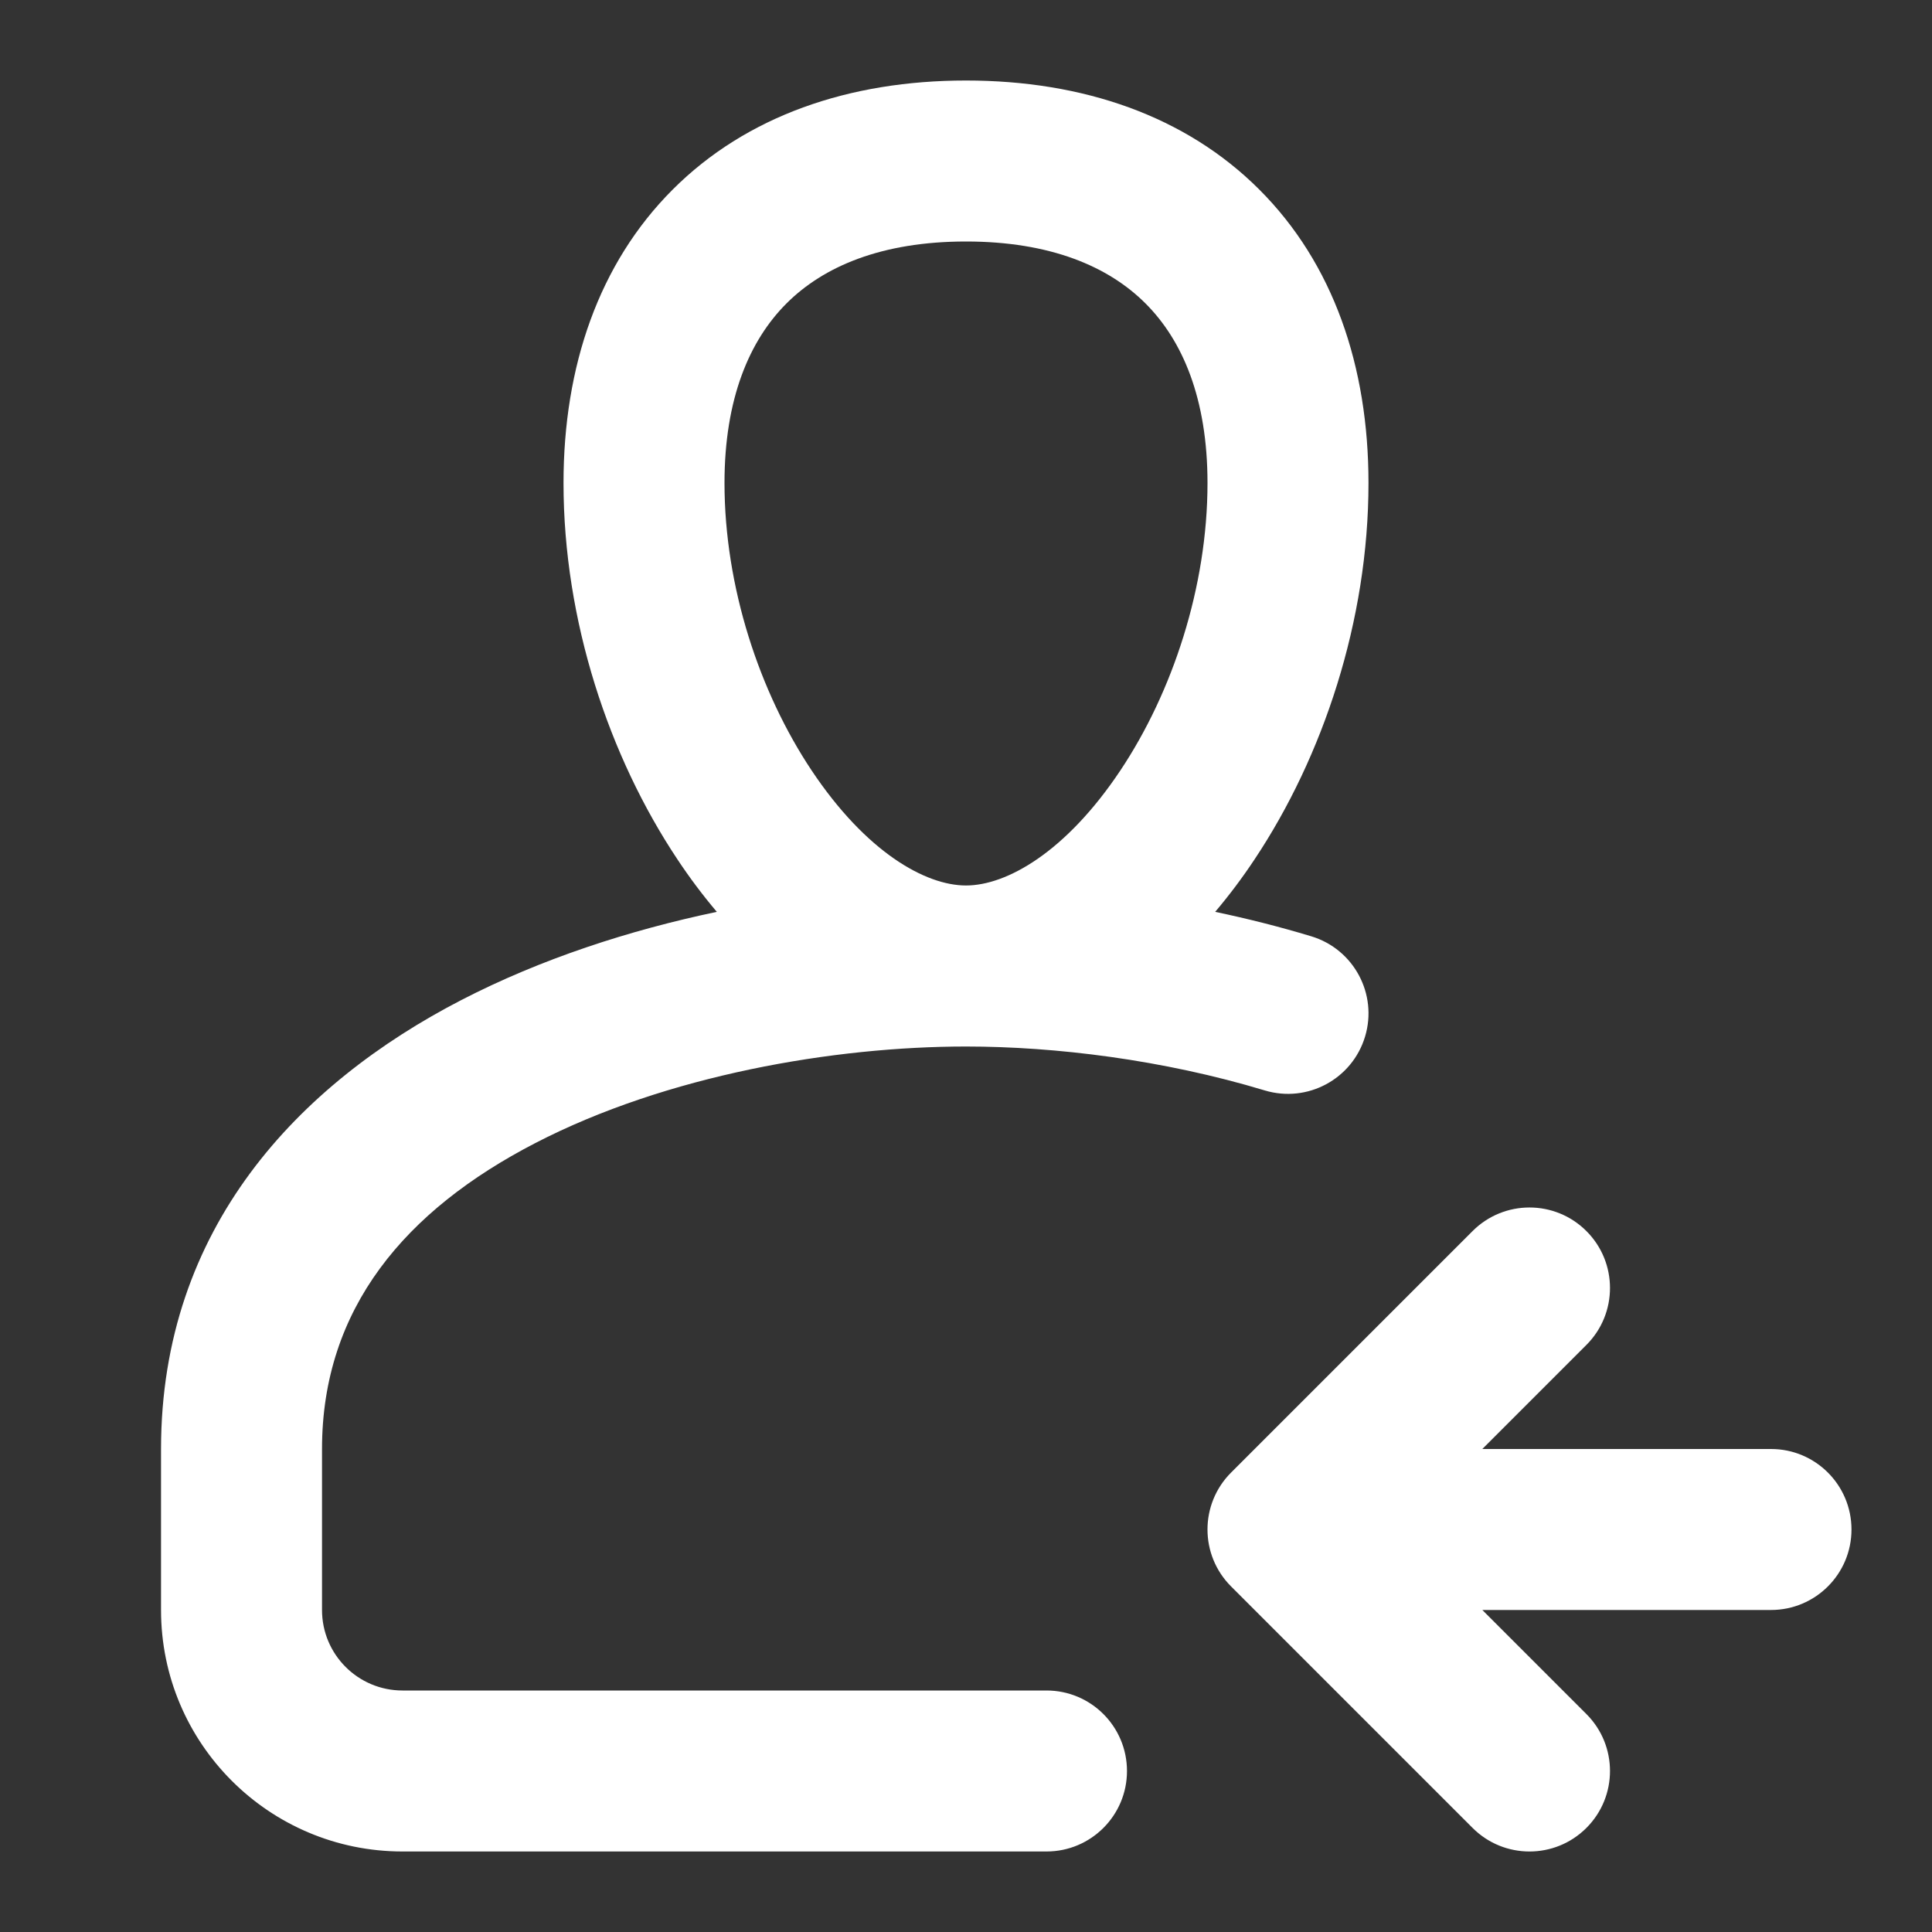 <svg width="40" height="40" viewBox="0 0 40 40" fill="none" xmlns="http://www.w3.org/2000/svg">
<rect x="0" y="0" width="40" height="40" fill="#333333" stroke="none"/>
<path fill-rule="evenodd" clip-rule="evenodd" d="M16.283 6.283C15.518 7.047 15 8.251 15 10C15 12.153 15.726 14.334 16.803 15.95C17.929 17.639 19.157 18.333 20 18.333C20.843 18.333 22.071 17.639 23.197 15.95C24.274 14.334 25 12.153 25 10C25 8.251 24.482 7.047 23.717 6.283C22.953 5.518 21.749 5 20 5C18.251 5 17.047 5.518 16.283 6.283ZM25.159 18.879C25.451 18.534 25.723 18.171 25.97 17.799C27.393 15.666 28.333 12.847 28.333 10C28.333 7.582 27.602 5.453 26.074 3.926C24.547 2.398 22.418 1.667 20 1.667C17.582 1.667 15.453 2.398 13.926 3.926C12.399 5.453 11.667 7.582 11.667 10C11.667 12.847 12.607 15.666 14.03 17.799C14.277 18.171 14.549 18.534 14.841 18.879C13.035 19.258 11.203 19.851 9.547 20.707C6.192 22.442 3.334 25.413 3.334 30C3.334 30 3.334 30 3.334 30L3.334 33.333C3.333 36.094 5.572 38.333 8.334 38.333H21.667C22.587 38.333 23.333 37.587 23.333 36.667C23.333 35.746 22.587 35 21.667 35H8.334C7.413 35 6.667 34.254 6.667 33.333L6.667 30C6.667 27.087 8.392 25.058 11.079 23.668C13.801 22.259 17.271 21.667 20 21.667C21.851 21.667 24.077 21.94 26.185 22.576C27.067 22.842 27.996 22.343 28.262 21.462C28.528 20.581 28.029 19.651 27.148 19.385C26.489 19.186 25.823 19.018 25.159 18.879ZM32.845 25.488C33.496 26.139 33.496 27.194 32.845 27.845L30.69 30H36.667C37.587 30 38.333 30.746 38.333 31.667C38.333 32.587 37.587 33.333 36.667 33.333H30.69L32.845 35.488C33.496 36.139 33.496 37.194 32.845 37.845C32.194 38.496 31.139 38.496 30.488 37.845L25.488 32.845C24.837 32.194 24.837 31.139 25.488 30.488L30.488 25.488C31.139 24.837 32.194 24.837 32.845 25.488Z" fill="white"/>
</svg>
